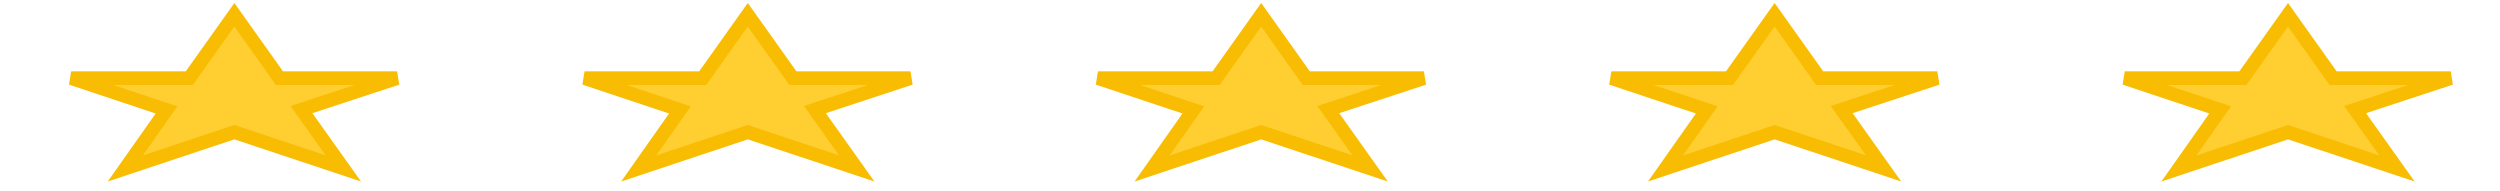 <svg width="183" height="14" viewBox="0 0 183 14" fill="none" xmlns="http://www.w3.org/2000/svg">
<path d="M17.157 1.081L20.307 5.51L20.456 5.72H20.714H29.068L22.713 7.81L22.068 8.022L22.461 8.575L25.131 12.329L17.314 9.726L17.157 9.674L16.998 9.726L9.17 12.333L11.803 8.596L12.19 8.046L11.552 7.833L5.208 5.72H13.599H13.857L14.006 5.51L17.157 1.081Z" fill="#FFCE31" stroke="#F8BD02"/>
<path d="M54.738 1.081L57.888 5.51L58.038 5.72H58.296H66.649L60.294 7.81L59.65 8.022L60.043 8.575L62.713 12.329L54.896 9.726L54.738 9.674L54.58 9.726L46.752 12.333L49.384 8.596L49.771 8.046L49.133 7.833L42.789 5.72H51.18H51.438L51.588 5.51L54.738 1.081Z" fill="#FFCE31" stroke="#F8BD02"/>
<path d="M92.319 1.081L95.469 5.51L95.619 5.72H95.877H104.231L97.876 7.81L97.231 8.022L97.624 8.575L100.294 12.329L92.477 9.726L92.319 9.674L92.161 9.726L84.333 12.333L86.966 8.596L87.353 8.046L86.715 7.833L80.371 5.72H88.762H89.02L89.169 5.51L92.319 1.081Z" fill="#FFCE31" stroke="#F8BD02"/>
<path d="M129.901 1.081L133.051 5.51L133.2 5.72H133.458H141.812L135.457 7.81L134.812 8.022L135.206 8.575L137.876 12.329L130.059 9.726L129.901 9.674L129.743 9.726L121.915 12.333L124.547 8.596L124.934 8.046L124.296 7.833L117.952 5.72H126.343H126.601L126.75 5.51L129.901 1.081Z" fill="#FFCE31" stroke="#F8BD02"/>
<path d="M167.482 1.081L170.632 5.51L170.782 5.72H171.04H179.393L173.038 7.81L172.394 8.022L172.787 8.575L175.457 12.329L167.64 9.726L167.482 9.674L167.324 9.726L159.496 12.333L162.128 8.596L162.516 8.046L161.878 7.833L155.533 5.72H163.924H164.182L164.332 5.51L167.482 1.081Z" fill="#FFCE31" stroke="#F8BD02"/>
</svg>
